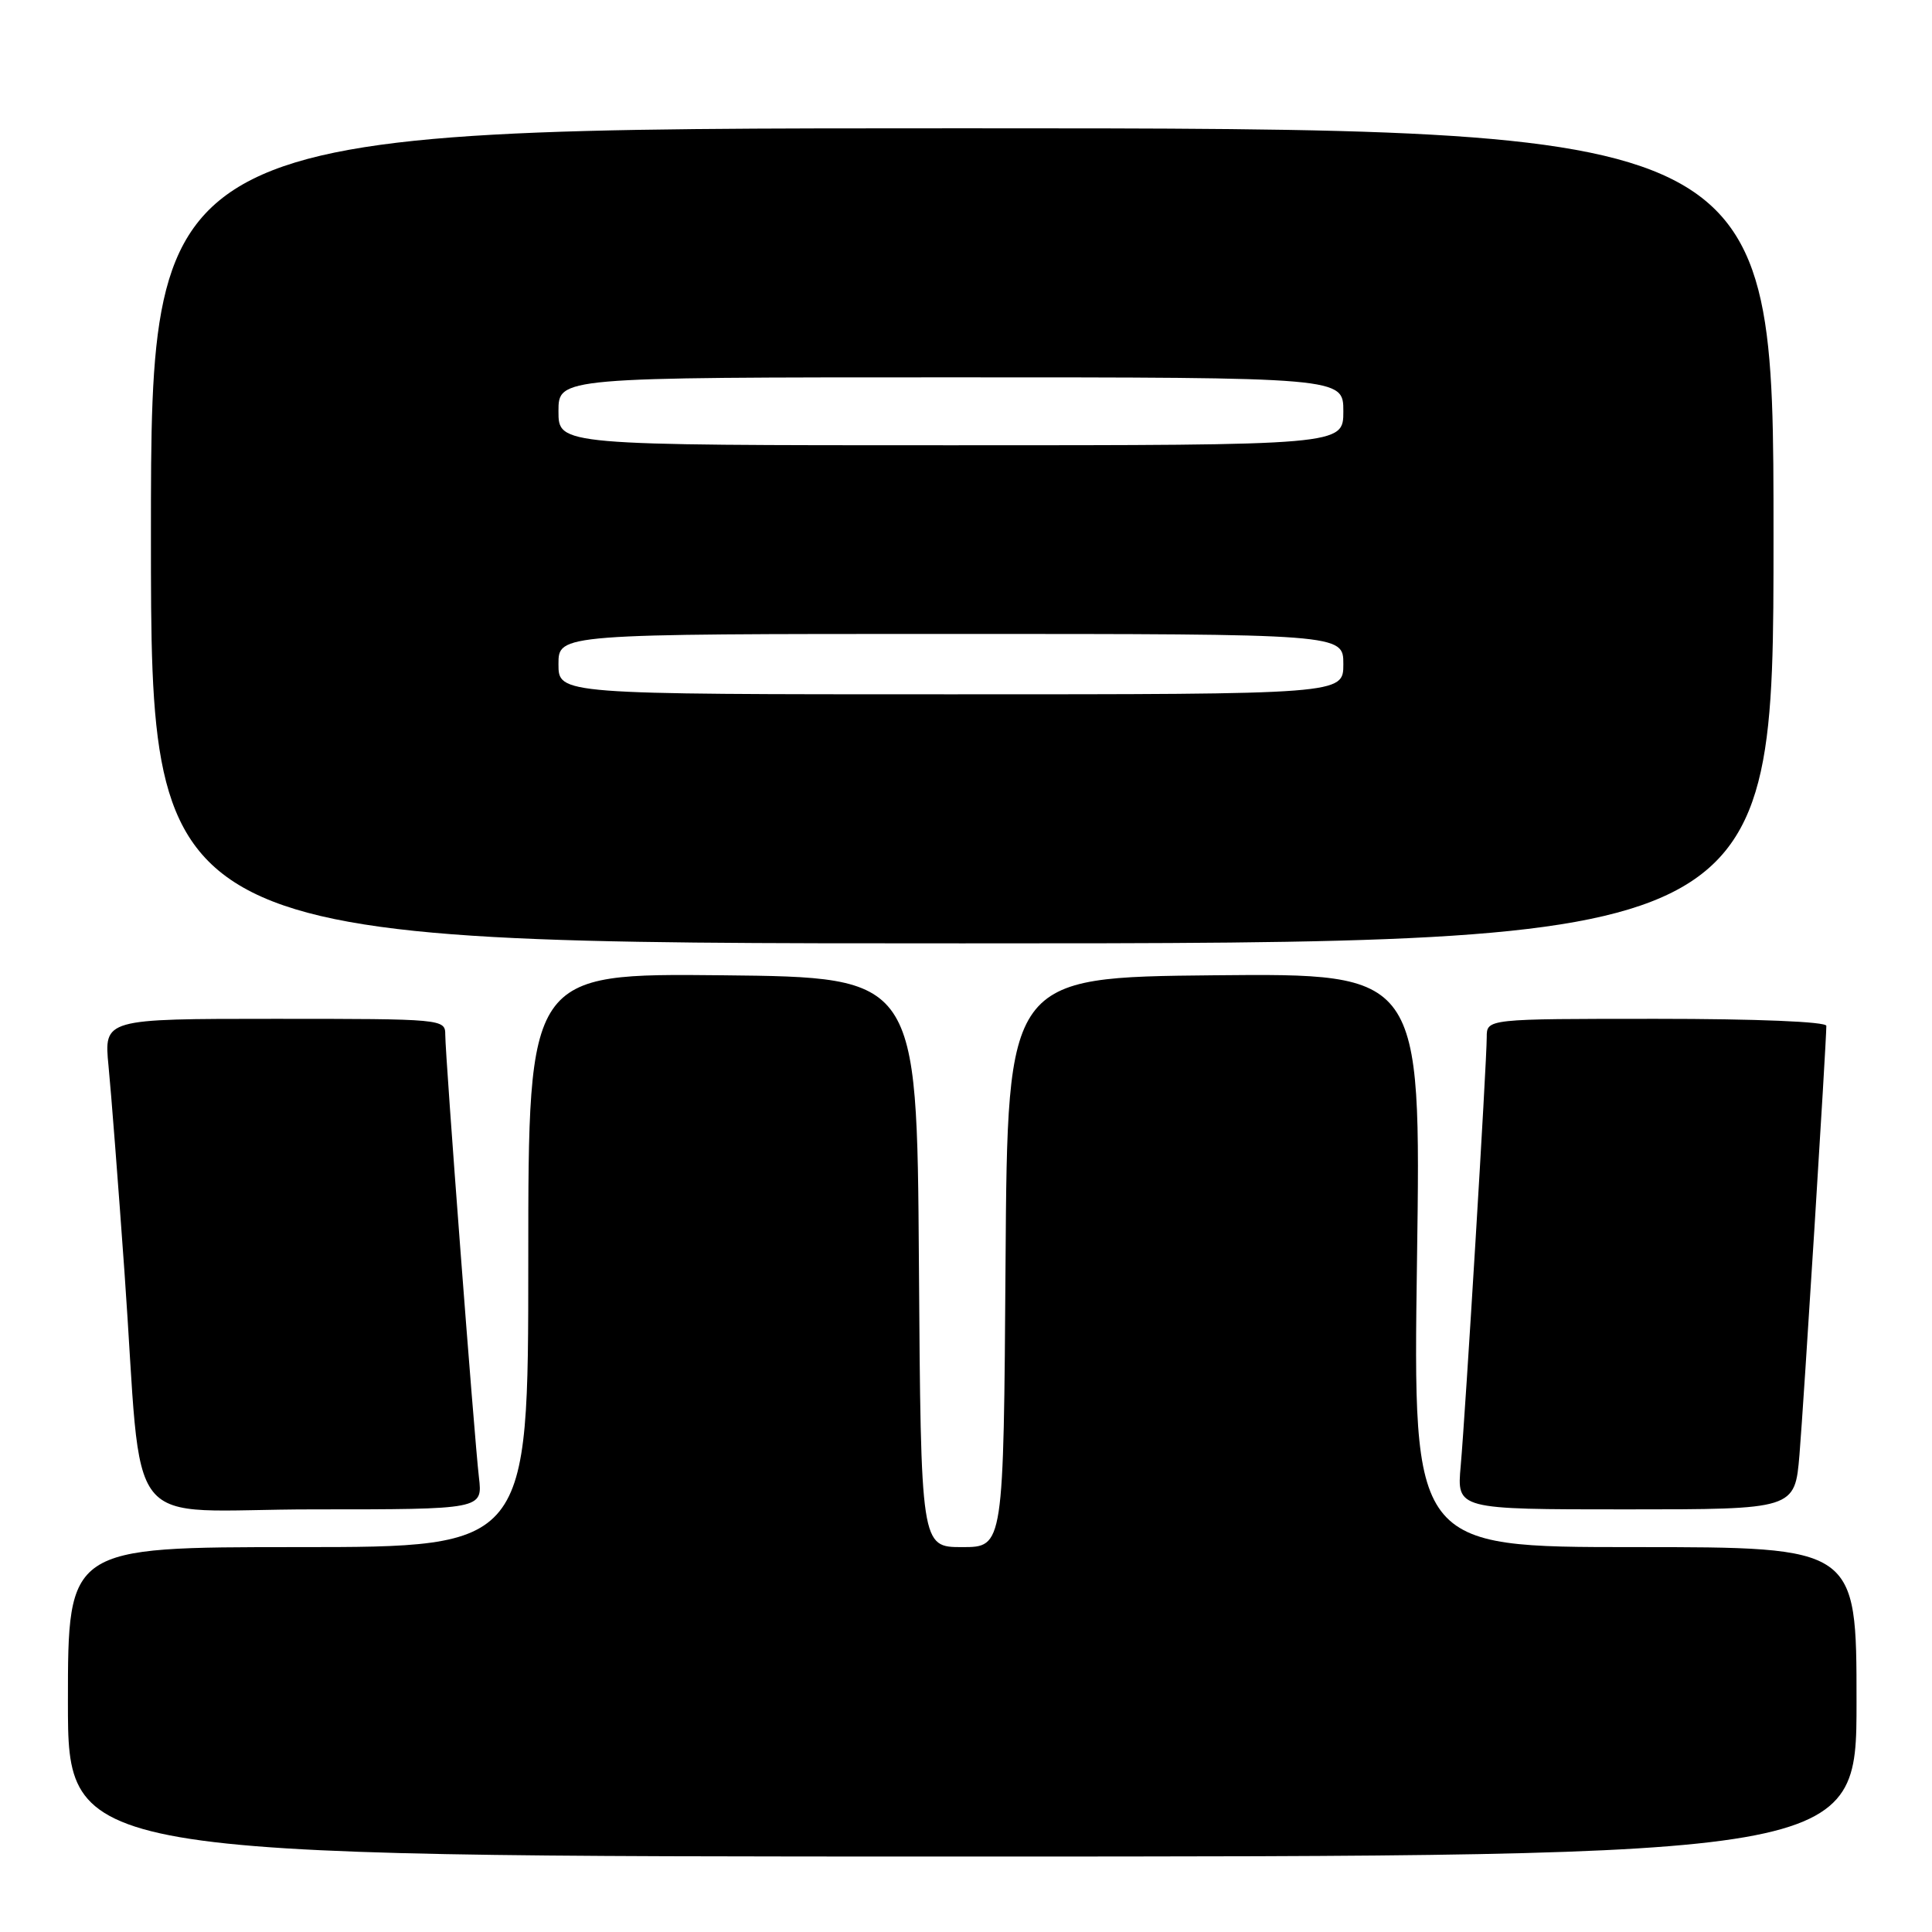 <?xml version="1.0" encoding="UTF-8" standalone="no"?>
<!DOCTYPE svg PUBLIC "-//W3C//DTD SVG 1.1//EN" "http://www.w3.org/Graphics/SVG/1.1/DTD/svg11.dtd" >
<svg xmlns="http://www.w3.org/2000/svg" xmlns:xlink="http://www.w3.org/1999/xlink" version="1.1" viewBox="0 0 256 256">
 <g >
 <path fill="currentColor"
d=" M 246.00 225.50 C 246.00 205.00 246.00 205.00 216.61 205.00 C 187.22 205.00 187.22 205.00 187.76 166.98 C 188.30 128.97 188.30 128.97 160.90 129.23 C 133.50 129.50 133.50 129.50 133.24 167.25 C 132.98 205.00 132.98 205.00 127.50 205.00 C 122.02 205.00 122.02 205.00 121.76 167.25 C 121.50 129.50 121.50 129.50 95.75 129.23 C 70.00 128.97 70.00 128.97 70.00 166.98 C 70.00 205.00 70.00 205.00 39.50 205.00 C 9.00 205.00 9.00 205.00 9.00 225.50 C 9.00 246.00 9.00 246.00 127.50 246.00 C 246.00 246.00 246.00 246.00 246.00 225.50 Z  M 63.46 195.75 C 62.84 190.45 59.00 139.97 59.00 137.10 C 59.00 135.03 58.70 135.00 36.38 135.00 C 13.77 135.00 13.77 135.00 14.38 141.25 C 14.72 144.69 15.67 156.95 16.49 168.50 C 19.03 204.22 15.67 200.00 41.55 200.00 C 63.96 200.00 63.96 200.00 63.46 195.75 Z  M 238.44 192.75 C 238.99 186.15 242.00 138.12 242.00 135.93 C 242.00 135.38 232.70 135.00 219.50 135.00 C 197.00 135.00 197.00 135.00 197.00 137.43 C 197.00 140.80 194.18 187.20 193.55 194.25 C 193.03 200.00 193.03 200.00 215.43 200.00 C 237.83 200.00 237.83 200.00 238.44 192.75 Z  M 235.00 71.00 C 235.00 17.00 235.00 17.00 127.50 17.00 C 20.00 17.00 20.00 17.00 20.00 71.00 C 20.00 125.00 20.00 125.00 127.50 125.00 C 235.00 125.00 235.00 125.00 235.00 71.00 Z  M 74.00 88.00 C 74.00 84.00 74.00 84.00 126.00 84.00 C 178.00 84.00 178.00 84.00 178.00 88.00 C 178.00 92.00 178.00 92.00 126.00 92.00 C 74.00 92.00 74.00 92.00 74.00 88.00 Z  M 74.00 54.50 C 74.00 50.00 74.00 50.00 126.00 50.00 C 178.00 50.00 178.00 50.00 178.00 54.50 C 178.00 59.00 178.00 59.00 126.00 59.00 C 74.00 59.00 74.00 59.00 74.00 54.50 Z "/>
</g>
</svg>